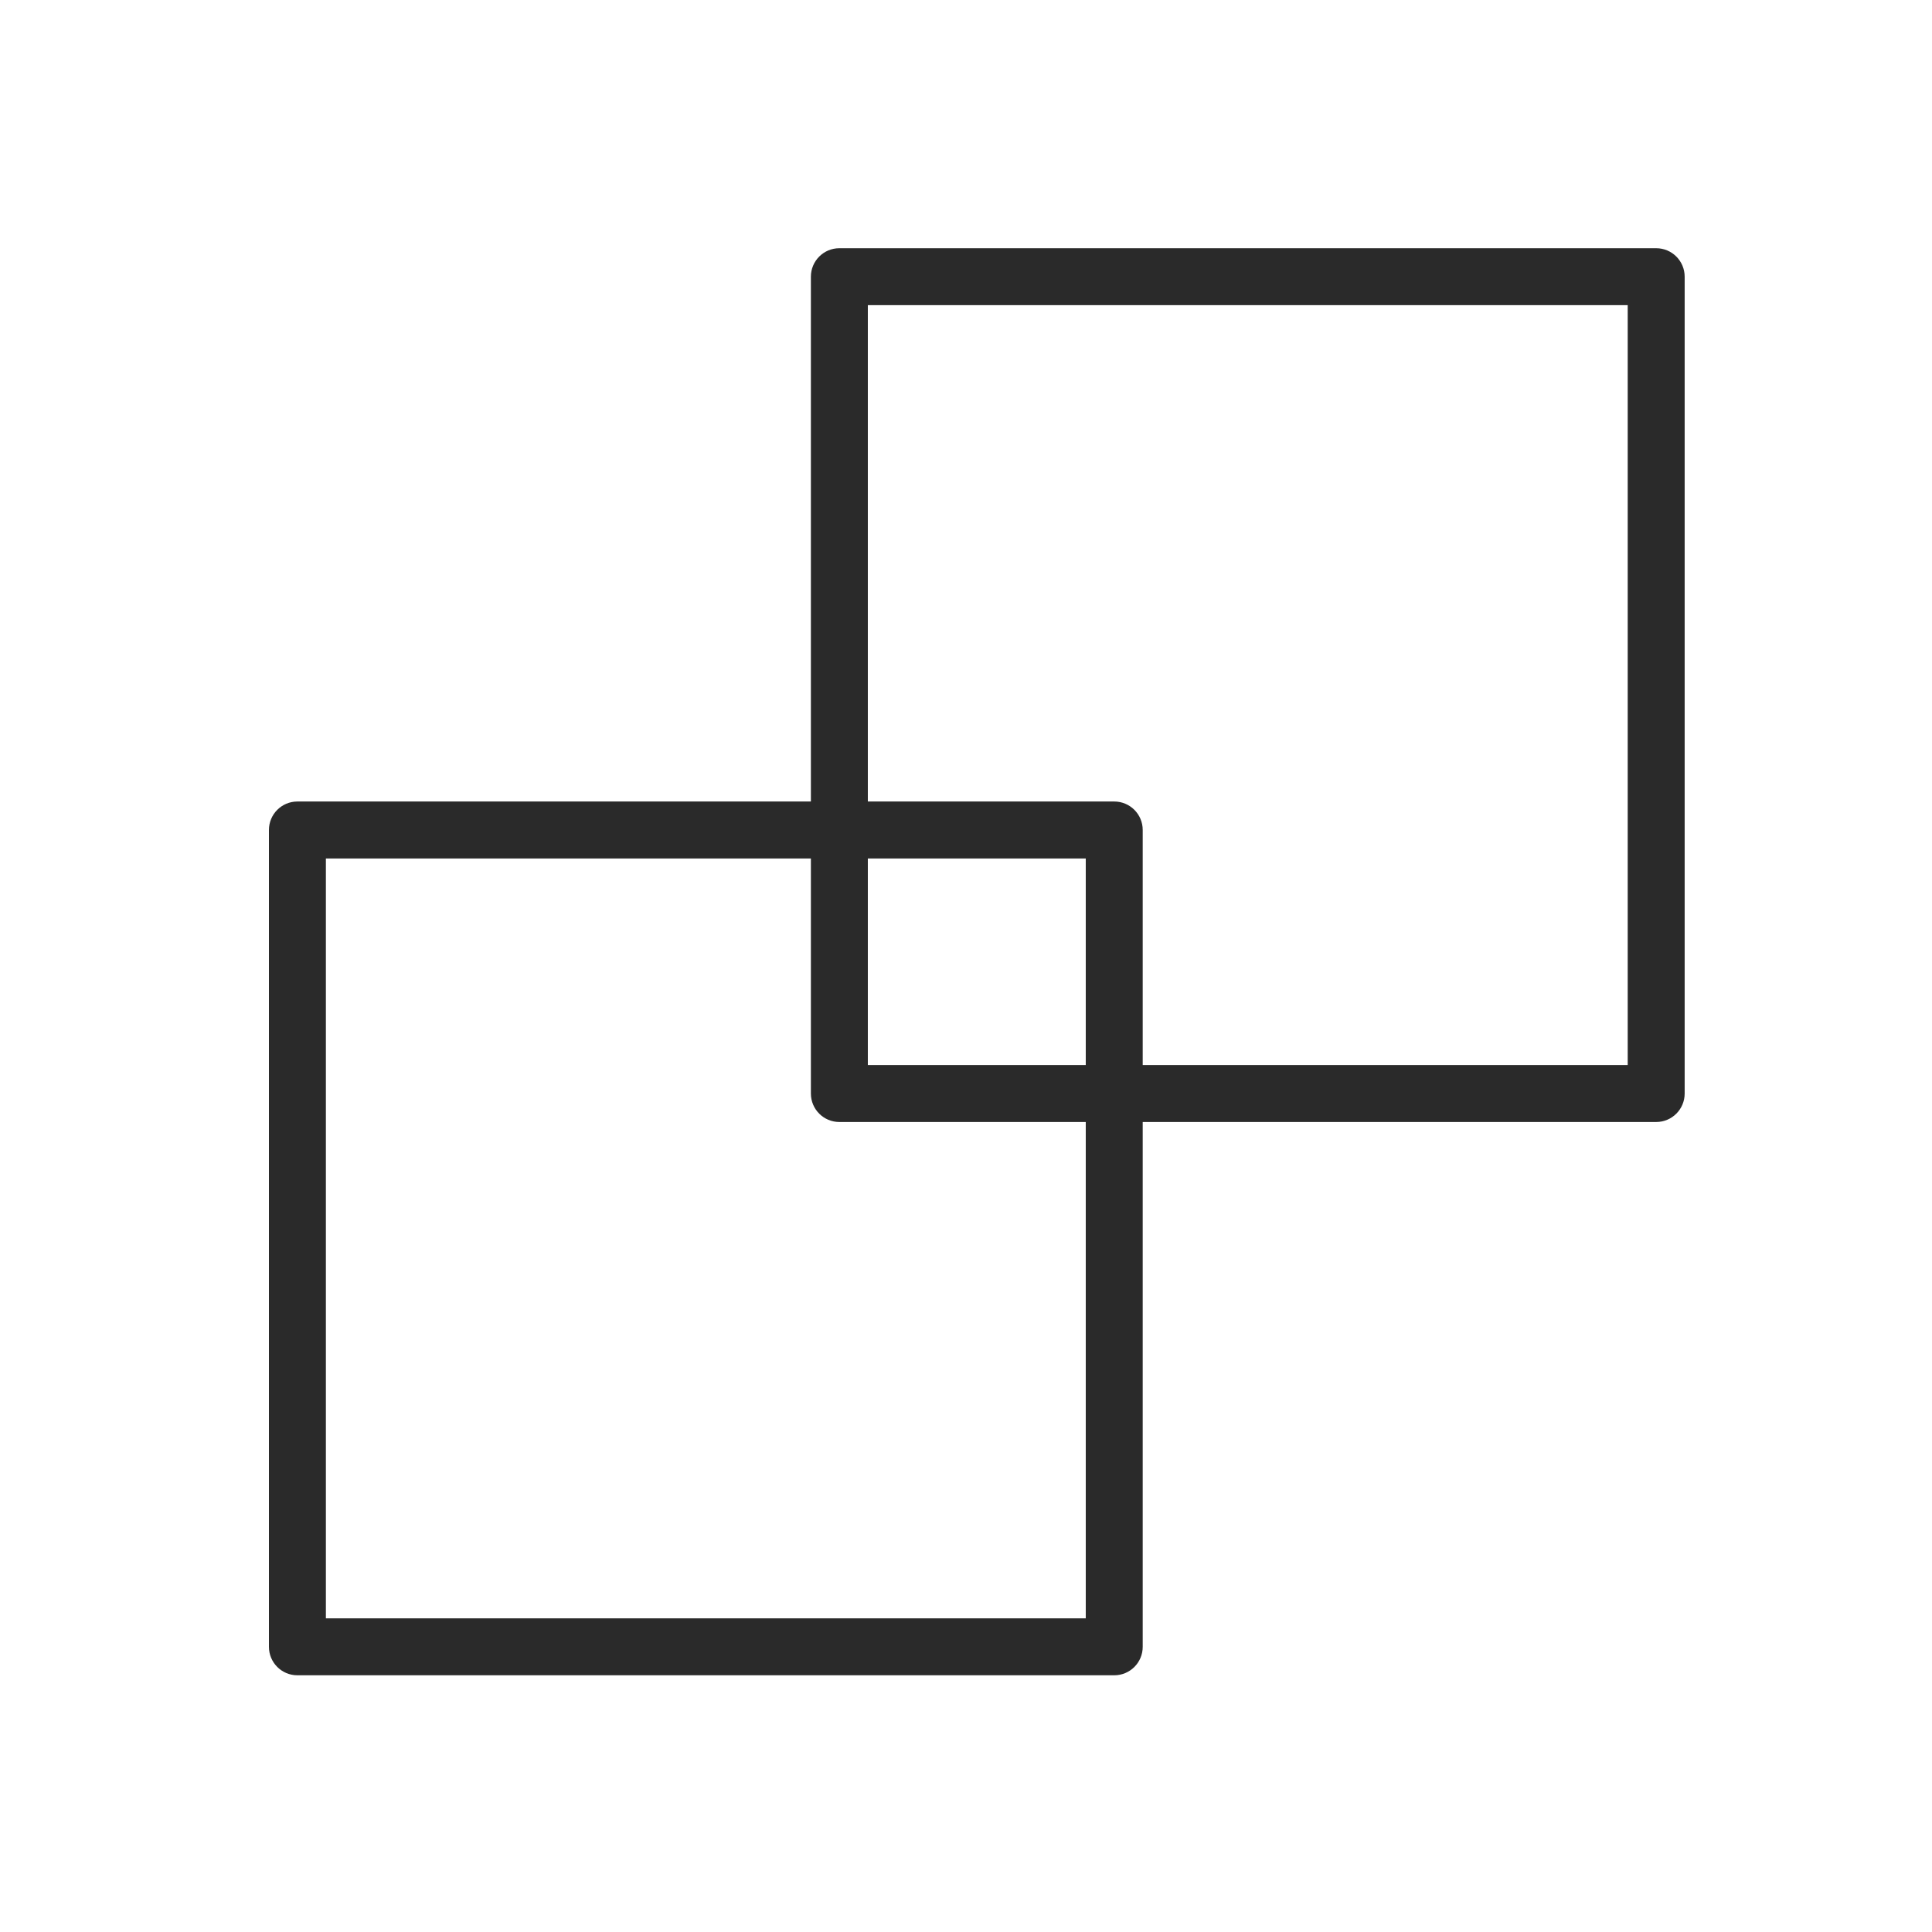 <?xml version="1.0" encoding="UTF-8" standalone="no"?>
<!DOCTYPE svg PUBLIC "-//W3C//DTD SVG 1.1//EN" "http://www.w3.org/Graphics/SVG/1.1/DTD/svg11.dtd">
<!-- 由 Microsoft Visio, SVG Export 生成 restore.svg 页-1 -->
<svg xmlns="http://www.w3.org/2000/svg" xmlns:xlink="http://www.w3.org/1999/xlink" xmlns:ev="http://www.w3.org/2001/xml-events"
		xmlns:v="http://schemas.microsoft.com/visio/2003/SVGExtensions/" width="5.333in" height="5.333in" viewBox="0 0 384 384"
		xml:space="preserve" color-interpolation-filters="sRGB" class="st2">
	<v:documentProperties v:langID="2052" v:viewMarkup="false"/>

	<style type="text/css">
	<![CDATA[
		.st1 {fill:#2a2a2a;stroke:none;stroke-linecap:butt;stroke-width:0.759}
		.st2 {fill:none;fill-rule:evenodd;font-size:12px;overflow:visible;stroke-linecap:square;stroke-miterlimit:3}
	]]>
	</style>

	<g v:mID="0" v:index="1" v:groupContext="foregroundPage">
		<title>页-1</title>
		<v:pageProperties v:drawingScale="0.0393701" v:pageScale="0.0393701" v:drawingUnits="24" v:shadowOffsetX="9"
				v:shadowOffsetY="-9"/>
		<g id="group1090-1" v:mID="1090" v:groupContext="group">
			<title>工作表.1090</title>
			<g id="shape1091-2" v:mID="1091" v:groupContext="shape" transform="translate(53.453,-51.024)">
				<title>工作表.1091</title>
				<path d="M168.01 384 L5.66 384 C2.53 384 0 381.47 0 378.34 L0 215.99 C0 212.86 2.53 210.33 5.66 210.33 L168.01 210.33
							 C171.14 210.33 173.67 212.86 173.67 215.99 L173.67 378.34 C173.67 381.47 171.14 384 168.01 384 ZM11.32
							 372.68 L162.35 372.68 L162.35 221.65 L11.32 221.65 L11.32 372.68 Z" class="st1"/>
			</g>
			<g id="shape1092-4" v:mID="1092" v:groupContext="shape" transform="translate(161.17,-160.994)">
				<title>工作表.1092</title>
				<path d="M168.01 384 L5.66 384 C2.53 384 0 381.47 0 378.34 L0 215.99 C0 212.86 2.53 210.33 5.66 210.33 L168.01 210.33
							 C171.14 210.33 173.67 212.86 173.67 215.99 L173.67 378.34 C173.67 381.47 171.14 384 168.01 384 ZM11.32
							 372.68 L162.35 372.68 L162.35 221.65 L11.32 221.65 L11.32 372.68 Z" class="st1"/>
			</g>
		</g>
	</g>
</svg>
